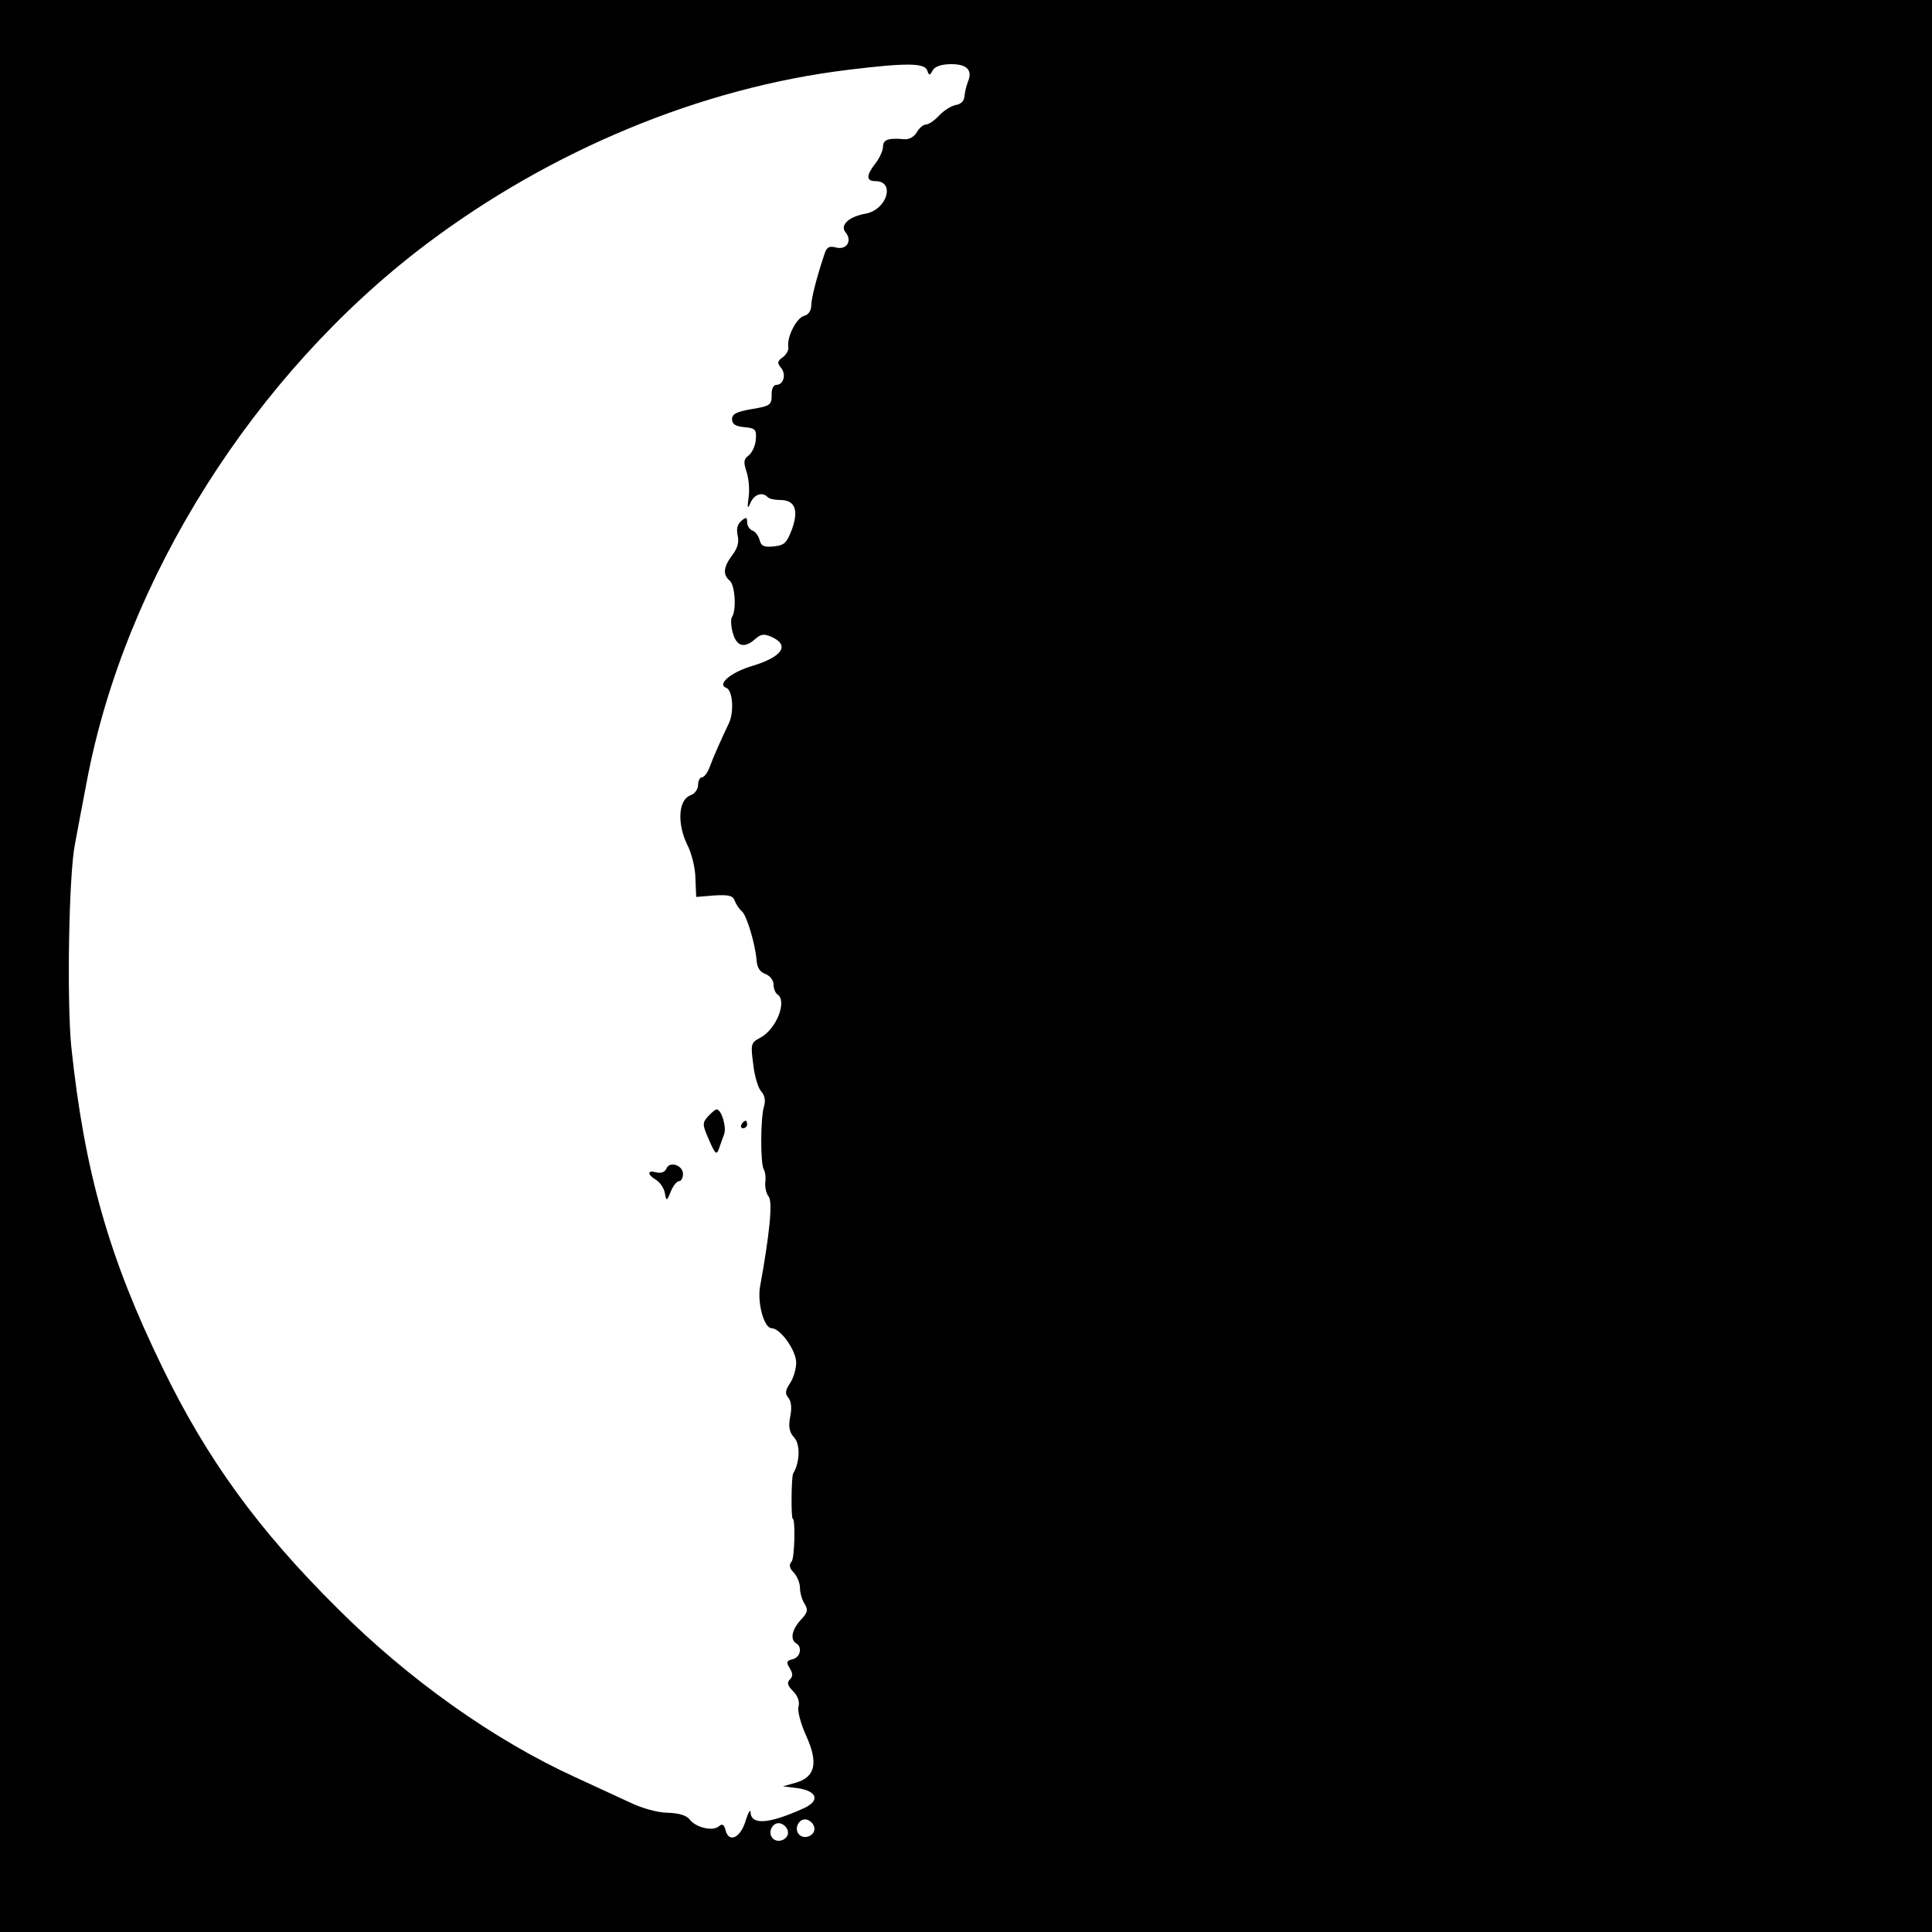 <?xml version="1.0" standalone="no"?>
<!DOCTYPE svg PUBLIC "-//W3C//DTD SVG 20010904//EN"
 "http://www.w3.org/TR/2001/REC-SVG-20010904/DTD/svg10.dtd">
<svg version="1.0" xmlns="http://www.w3.org/2000/svg"
 width="512pt" height="512pt" viewBox="0 0 512 512"
 preserveAspectRatio="xMidYMid meet">
<g transform="translate(0,512) scale(0.1,-0.1)"
fill="#000000" stroke="none">
<path d="M0 2560 l0 -2560 2560 0 2560 0 0 2560 0 2560 -2560 0 -2560 0 0
-2560z m2457 2374 c5 -15 7 -15 15 0 6 10 23 16 49 16 42 0 57 -16 44 -47 -4
-10 -8 -27 -9 -38 -1 -12 -9 -21 -22 -23 -12 -2 -32 -14 -45 -28 -12 -13 -28
-24 -35 -24 -7 0 -18 -9 -24 -20 -7 -12 -20 -20 -33 -19 -43 4 -57 -1 -57 -20
0 -10 -9 -30 -20 -44 -25 -32 -25 -47 0 -47 53 0 31 -75 -25 -86 -46 -8 -70
-31 -54 -50 18 -22 3 -47 -25 -40 -19 5 -25 1 -31 -17 -22 -66 -34 -115 -35
-135 0 -15 -7 -26 -19 -29 -20 -5 -46 -56 -42 -82 2 -8 -5 -21 -15 -28 -14
-10 -15 -15 -4 -28 14 -17 7 -45 -13 -45 -7 0 -13 -11 -12 -27 0 -26 -4 -29
-52 -37 -41 -7 -53 -13 -53 -27 0 -13 9 -19 33 -21 29 -3 32 -6 30 -33 -1 -16
-10 -35 -19 -42 -13 -10 -14 -17 -6 -42 6 -17 9 -48 6 -68 -4 -31 -3 -34 5
-15 10 22 31 29 45 15 4 -5 19 -8 33 -8 40 0 50 -26 32 -77 -14 -37 -20 -43
-48 -46 -26 -3 -34 1 -38 17 -3 11 -11 22 -19 25 -8 3 -14 13 -14 22 0 14 -3
14 -15 4 -11 -9 -14 -22 -10 -40 4 -18 -1 -34 -15 -52 -23 -31 -25 -51 -6 -67
14 -12 18 -78 6 -96 -4 -5 -3 -25 2 -42 10 -37 31 -42 60 -16 15 13 23 14 43
5 49 -22 28 -53 -52 -77 -57 -17 -94 -49 -68 -58 17 -7 21 -65 6 -95 -20 -42
-41 -89 -50 -114 -6 -16 -15 -28 -21 -28 -5 0 -10 -9 -10 -20 0 -12 -9 -24
-21 -28 -31 -12 -35 -74 -8 -130 12 -23 22 -64 22 -91 l2 -48 48 4 c38 2 49 0
54 -14 4 -10 12 -22 19 -28 13 -11 35 -85 39 -129 1 -20 9 -32 23 -37 13 -5
22 -17 22 -28 0 -11 5 -23 10 -26 27 -17 -2 -92 -45 -115 -25 -13 -26 -17 -19
-69 3 -31 13 -64 21 -73 10 -11 12 -25 8 -39 -10 -30 -10 -153 -1 -168 4 -6 6
-22 4 -35 -1 -13 3 -30 9 -37 11 -14 3 -97 -23 -240 -7 -43 11 -109 31 -109
23 0 65 -59 65 -91 0 -16 -7 -41 -16 -54 -13 -20 -14 -28 -5 -39 8 -9 10 -28
5 -51 -5 -27 -2 -41 11 -55 16 -18 15 -65 -3 -95 -5 -8 -6 -120 -1 -120 7 0 5
-103 -3 -113 -8 -9 -6 -18 6 -30 9 -10 16 -28 16 -40 0 -12 5 -31 12 -42 10
-16 9 -23 -10 -43 -23 -25 -29 -52 -12 -62 17 -10 11 -37 -9 -42 -17 -4 -18
-8 -8 -24 8 -14 9 -21 0 -30 -8 -8 -6 -16 9 -31 12 -12 18 -28 14 -41 -3 -11
6 -45 20 -76 33 -72 25 -110 -26 -125 l-35 -10 40 -5 c52 -8 59 -34 13 -54
-91 -41 -137 -44 -139 -10 0 10 -6 0 -13 -22 -13 -45 -44 -60 -53 -26 -4 16
-9 19 -18 11 -17 -14 -62 -3 -78 19 -8 10 -28 16 -57 17 -26 0 -69 12 -100 27
-30 14 -95 44 -145 67 -215 98 -442 259 -630 447 -211 209 -347 397 -464 638
-143 293 -207 521 -242 850 -12 121 -7 458 10 540 5 28 19 101 31 164 101 537
444 1079 897 1422 332 251 732 417 1121 464 155 19 201 18 209 -1z m-299
-4657 c4 -20 -25 -34 -40 -19 -15 15 -1 44 19 40 10 -2 19 -11 21 -21z m-70
-10 c4 -20 -25 -34 -40 -19 -15 15 -1 44 19 40 10 -2 19 -11 21 -21z"/>
<path d="M1876 2161 c-15 -17 -15 -21 3 -62 16 -37 20 -41 26 -24 4 11 10 29
14 39 7 19 -7 66 -20 66 -3 0 -13 -8 -23 -19z"/>
<path d="M1965 2140 c-3 -5 -1 -10 4 -10 6 0 11 5 11 10 0 6 -2 10 -4 10 -3 0
-8 -4 -11 -10z"/>
<path d="M1766 2023 c-4 -9 -14 -13 -26 -10 -25 7 -26 -5 -1 -20 11 -7 21 -23
23 -35 4 -22 5 -22 16 5 6 15 16 27 22 27 5 0 10 8 10 19 0 23 -36 35 -44 14z"/>
</g>
</svg>
